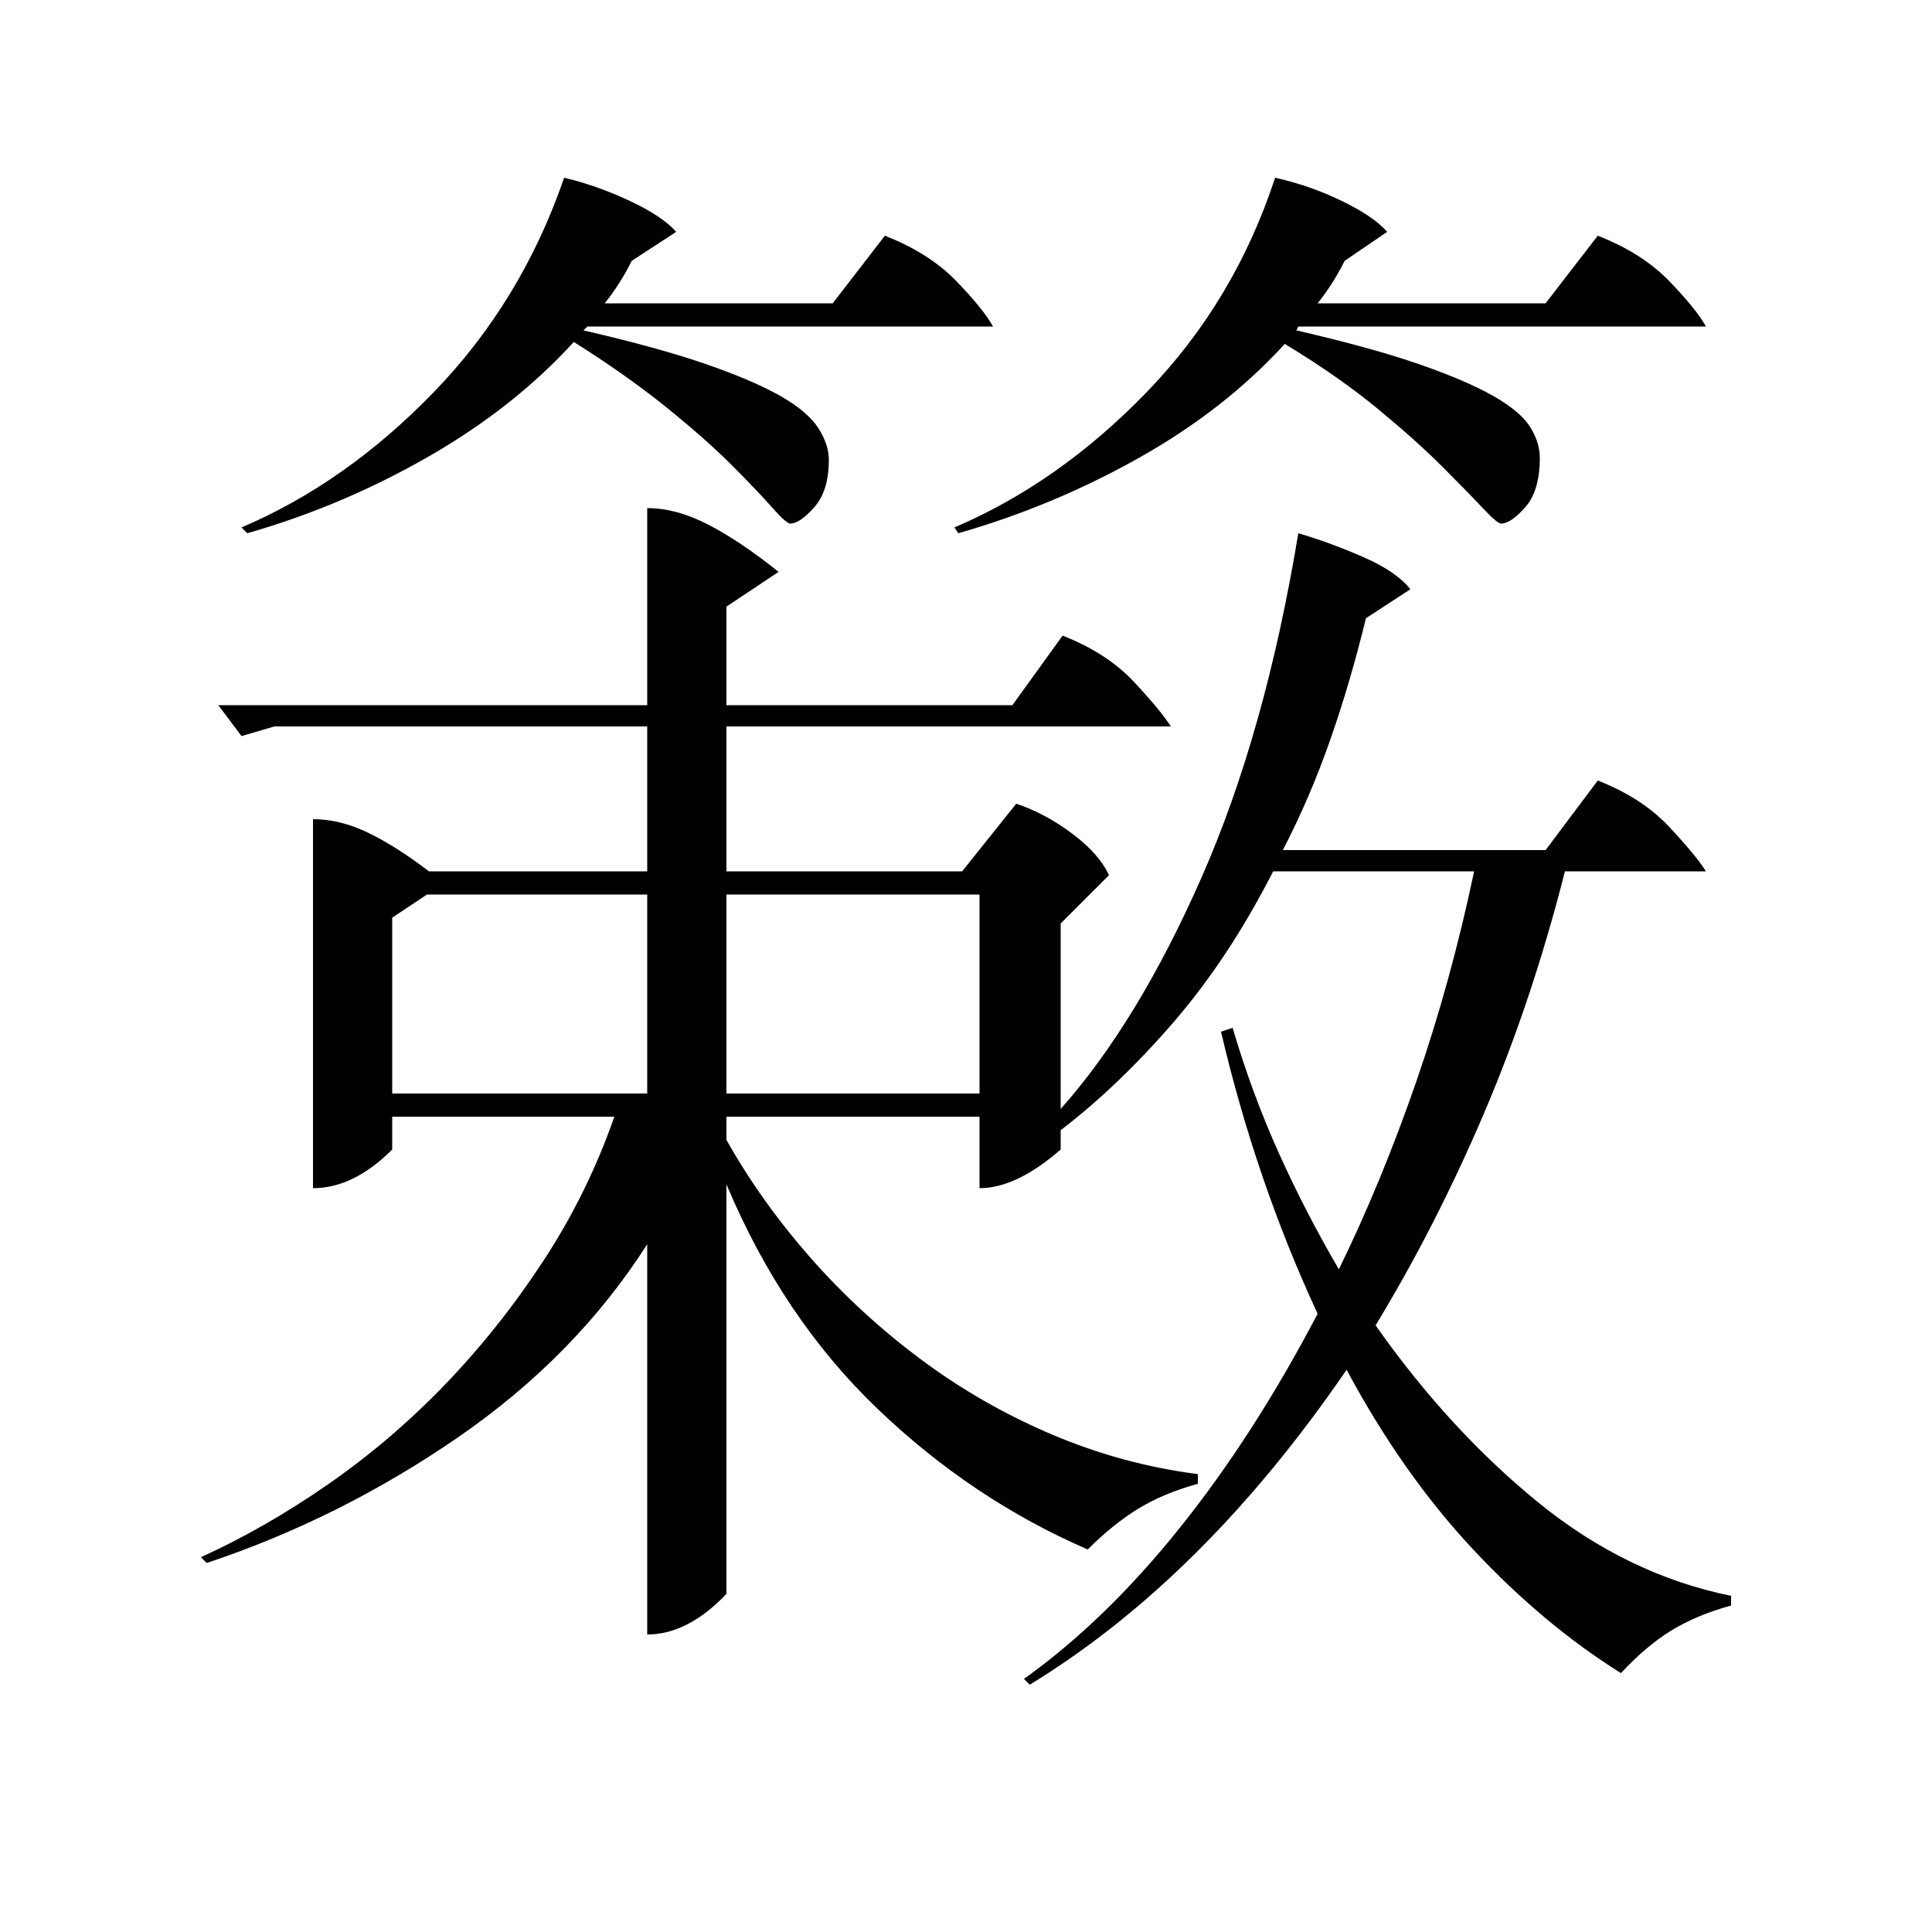 <?xml version="1.0" standalone="no"?>
<!DOCTYPE svg PUBLIC "-//W3C//DTD SVG 1.1//EN" "http://www.w3.org/Graphics/SVG/1.1/DTD/svg11.dtd" >
<svg xmlns="http://www.w3.org/2000/svg" xmlns:xlink="http://www.w3.org/1999/xlink" version="1.1" viewBox="0 -200 1000 1000">
  <g transform="matrix(1 0 0 -1 0 800)">
   <path fill="currentColor"
d="M335 737q15 0 31.5 -8.5t36.5 -24.5l-27 -18v-51h148l26 36q23 -9 37 -24t19 -23h-230v-75h122l28 35q15 -5 29 -15.5t19 -21.5l-25 -25v-96q40 45 73 120t50 178q17 -5 34 -12.5t24 -16.5l-23 -15q-8 -33 -18.5 -63t-24.5 -57h136l27 36q23 -9 37 -24t19 -23h-73
q-17 -67 -42 -125.5t-56 -109.5q38 -54 84 -91.5t100 -48.5v-5q-18 -5 -31 -13t-26 -22q-40 25 -76.5 64t-65.5 93q-74 -108 -164 -163l-3 3q42 30 80.5 78t71.5 111q-32 69 -50 146l6 2q10 -34 24 -65t31 -60q22 45 40 97t30 109h-104q-23 -45 -51.5 -78t-58.5 -56v-10
q-23 -20 -42 -20v37h-131v-12q18 -32 43.5 -61t57 -52.5t68 -39t75.5 -20.5v-5q-18 -5 -31 -13t-26 -21q-60 26 -109 73t-78 116v-212q-20 -21 -41 -21v202q-37 -58 -98 -100t-130 -65l-3 3q33 15 65.5 37.5t60.5 51.5t51 64t37 75h-115v-17q-20 -20 -41 -20v191
q14 0 28.5 -7t31.5 -20h113v75h-193l-17 -5l-12 16h222v102zM292 908q17 -4 34 -12t24 -16l-23 -15q-3 -6 -6.5 -11.5t-7.5 -10.5h118l27 35q23 -9 37 -23.5t19 -23.5h-210l-2 -2q39 -9 63.5 -17.5t38.5 -16.5t19.5 -16.5t5.5 -16.5q0 -16 -7.5 -24.5t-12.5 -8.5
q-2 0 -9.5 8.5t-21 22t-34 30t-47.5 33.5q-31 -34 -75.5 -59.5t-93.5 -39.5l-3 3q54 23 99.5 70t67.5 111zM660 908q18 -4 34.5 -12t23.5 -16l-22 -15q-3 -6 -6.5 -11.5t-7.5 -10.5h118l27 35q23 -9 37 -23.5t19 -23.5h-211l-1 -2q39 -9 63.5 -17.5t38.5 -16.5t19 -16t5 -16
q0 -17 -7.5 -25.5t-12.5 -8.5q-2 0 -9.5 8t-21 21.5t-33.5 30t-48 33.5q-31 -34 -75.5 -59t-93.5 -39l-2 3q54 23 99.5 70t66.5 111zM507 537h-131v-103h131v103zM203 434h132v103h-114l-18 -12v-91z" />
  </g>

</svg>
